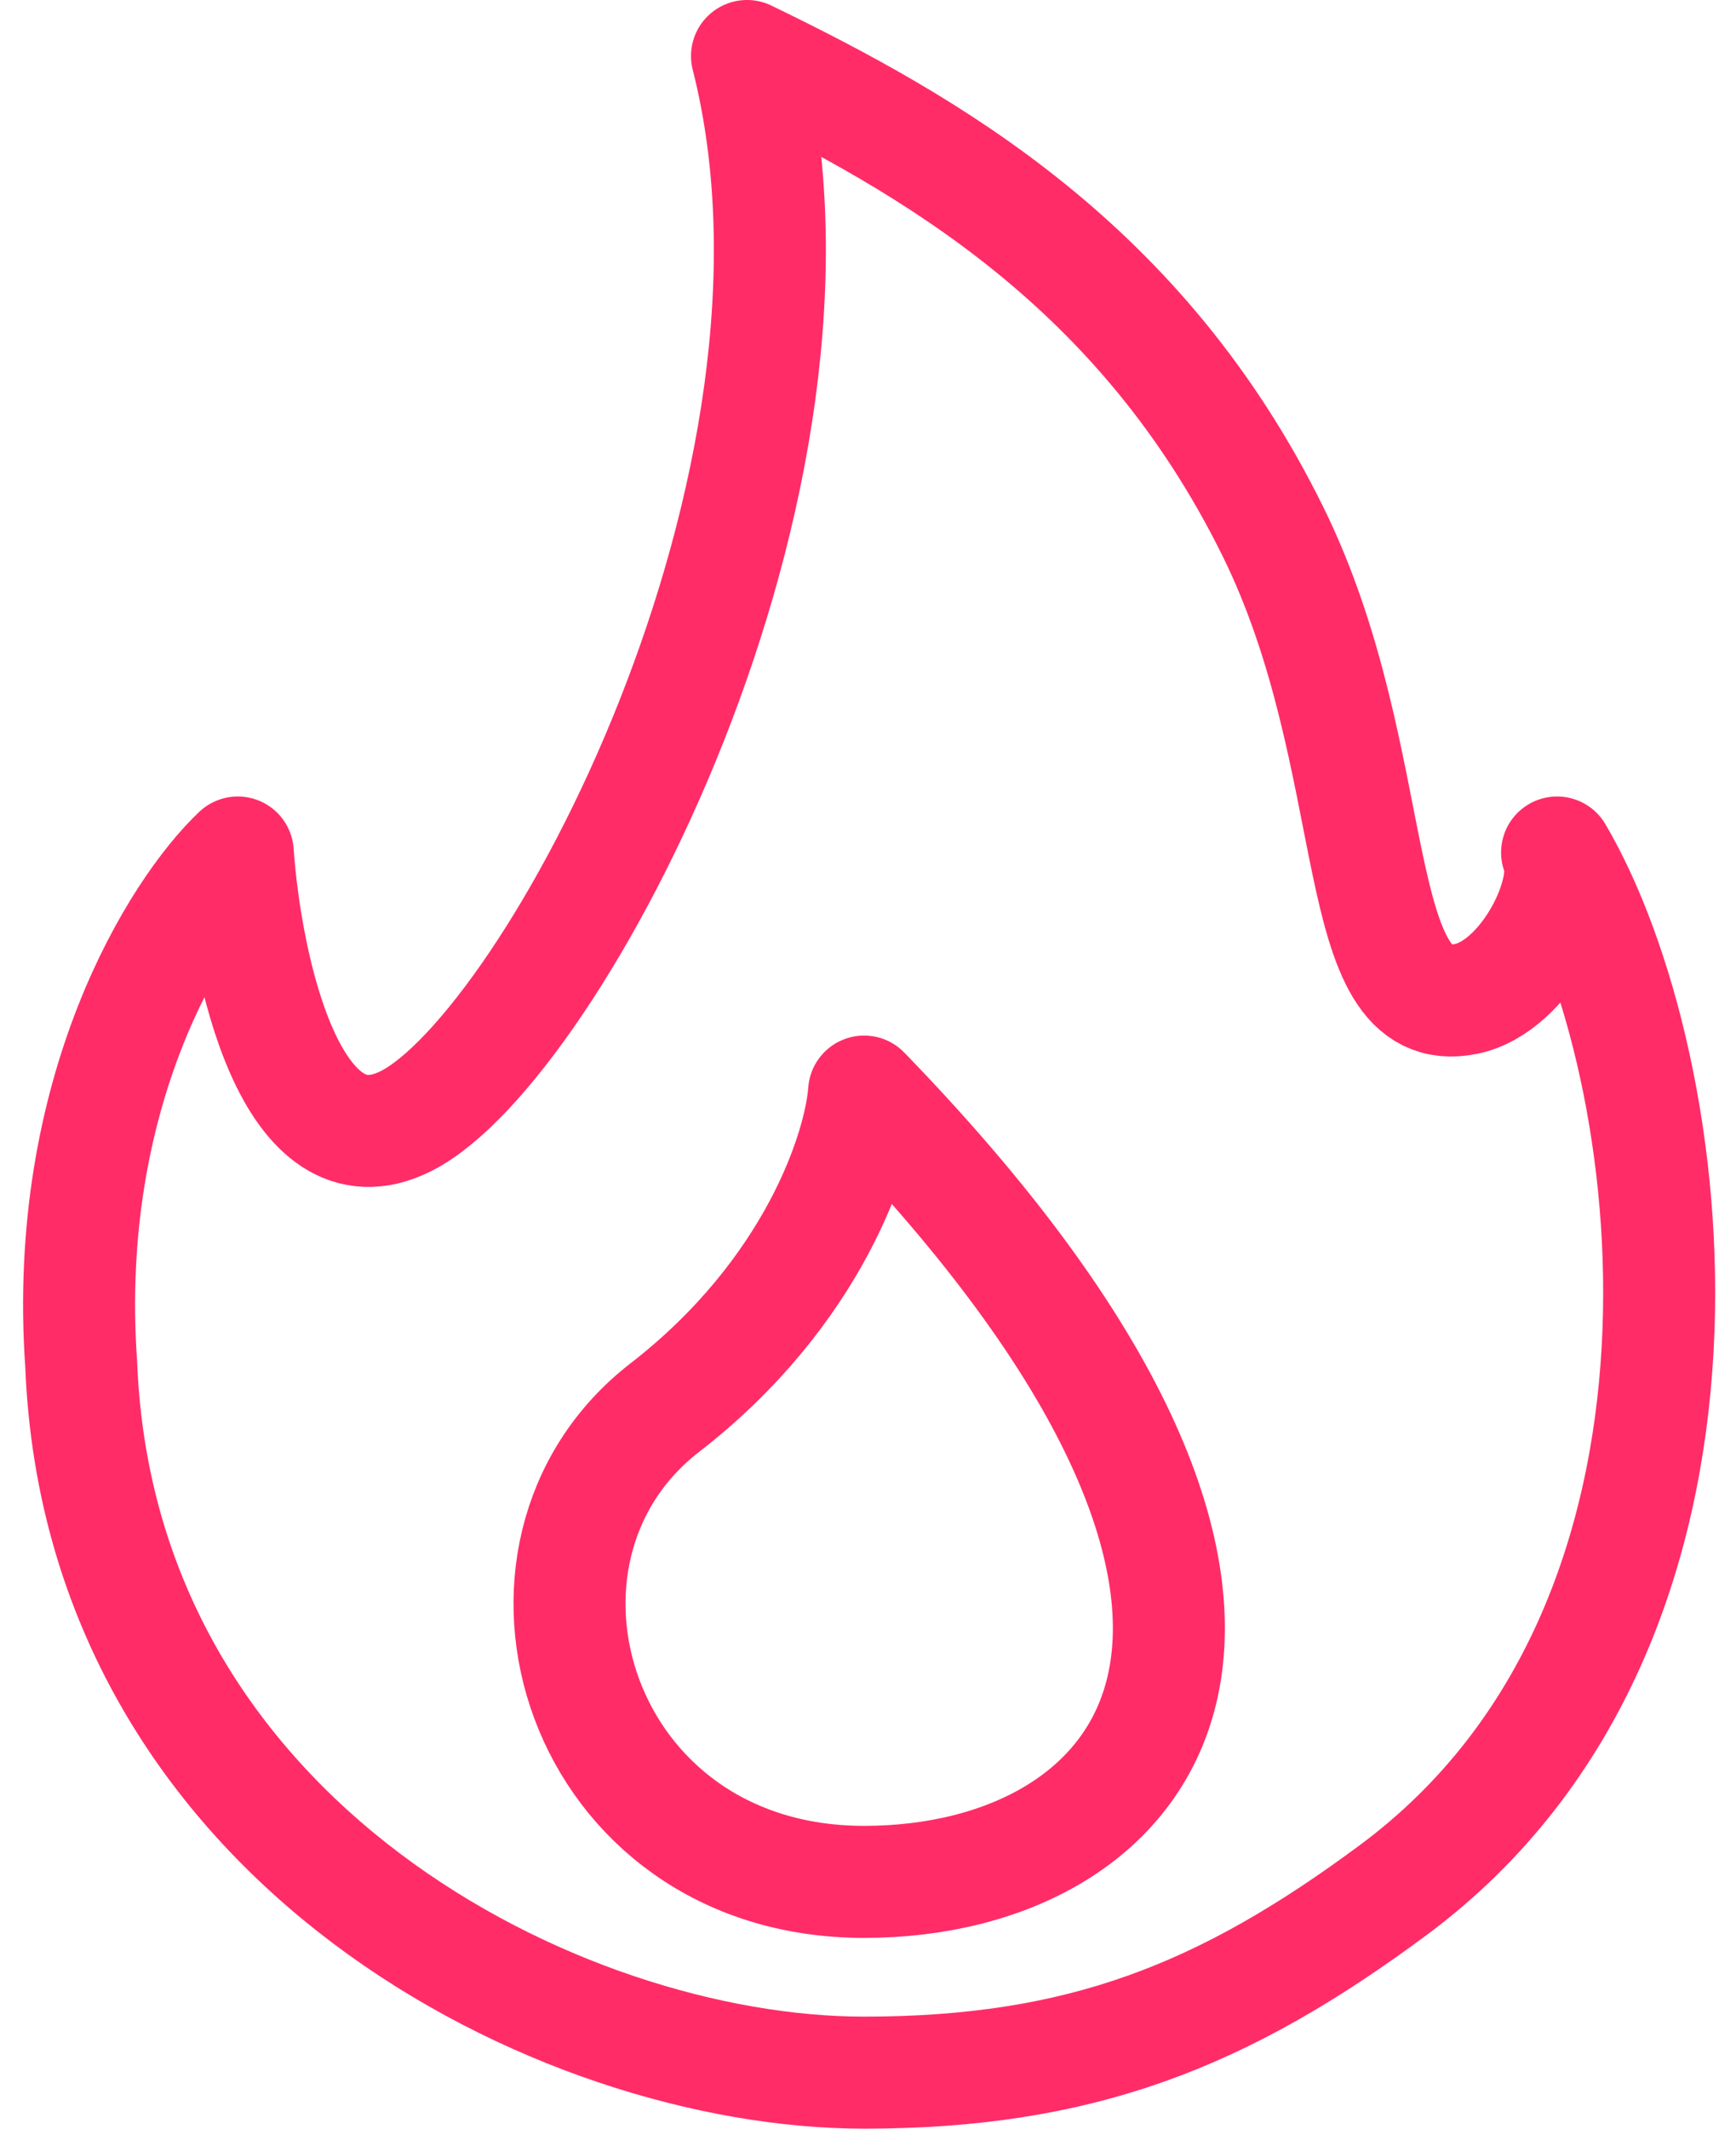 <svg width="62" height="76" viewBox="0 0 62 76" fill="none" xmlns="http://www.w3.org/2000/svg">
<path d="M2.901 48.733C3.589 65.81 20.028 74 30.855 74C38.596 74 43.712 71.972 49.779 67.466C62.682 57.882 60.054 37.988 55.61 30.437C56.184 31.744 54.51 35.229 52.36 35.664C48.048 36.538 49.519 27.2 45.459 18.971C40.778 9.485 33.274 5.195 26.679 2C30.55 17.247 19.673 37.407 14.512 40.021C10.383 42.112 8.778 34.503 8.492 30.437C6.341 32.47 2.212 38.975 2.901 48.733Z" stroke="#FF2C68" stroke-width="4" stroke-linejoin="round"/>
<path d="M23.74 50.259C29.081 46.121 30.712 41.011 30.861 38.973C49.107 57.784 41.097 67.189 30.861 67.189C20.625 67.189 17.065 55.432 23.74 50.259Z" stroke="#FF2C68" stroke-width="4" stroke-linejoin="round"/>
</svg>
